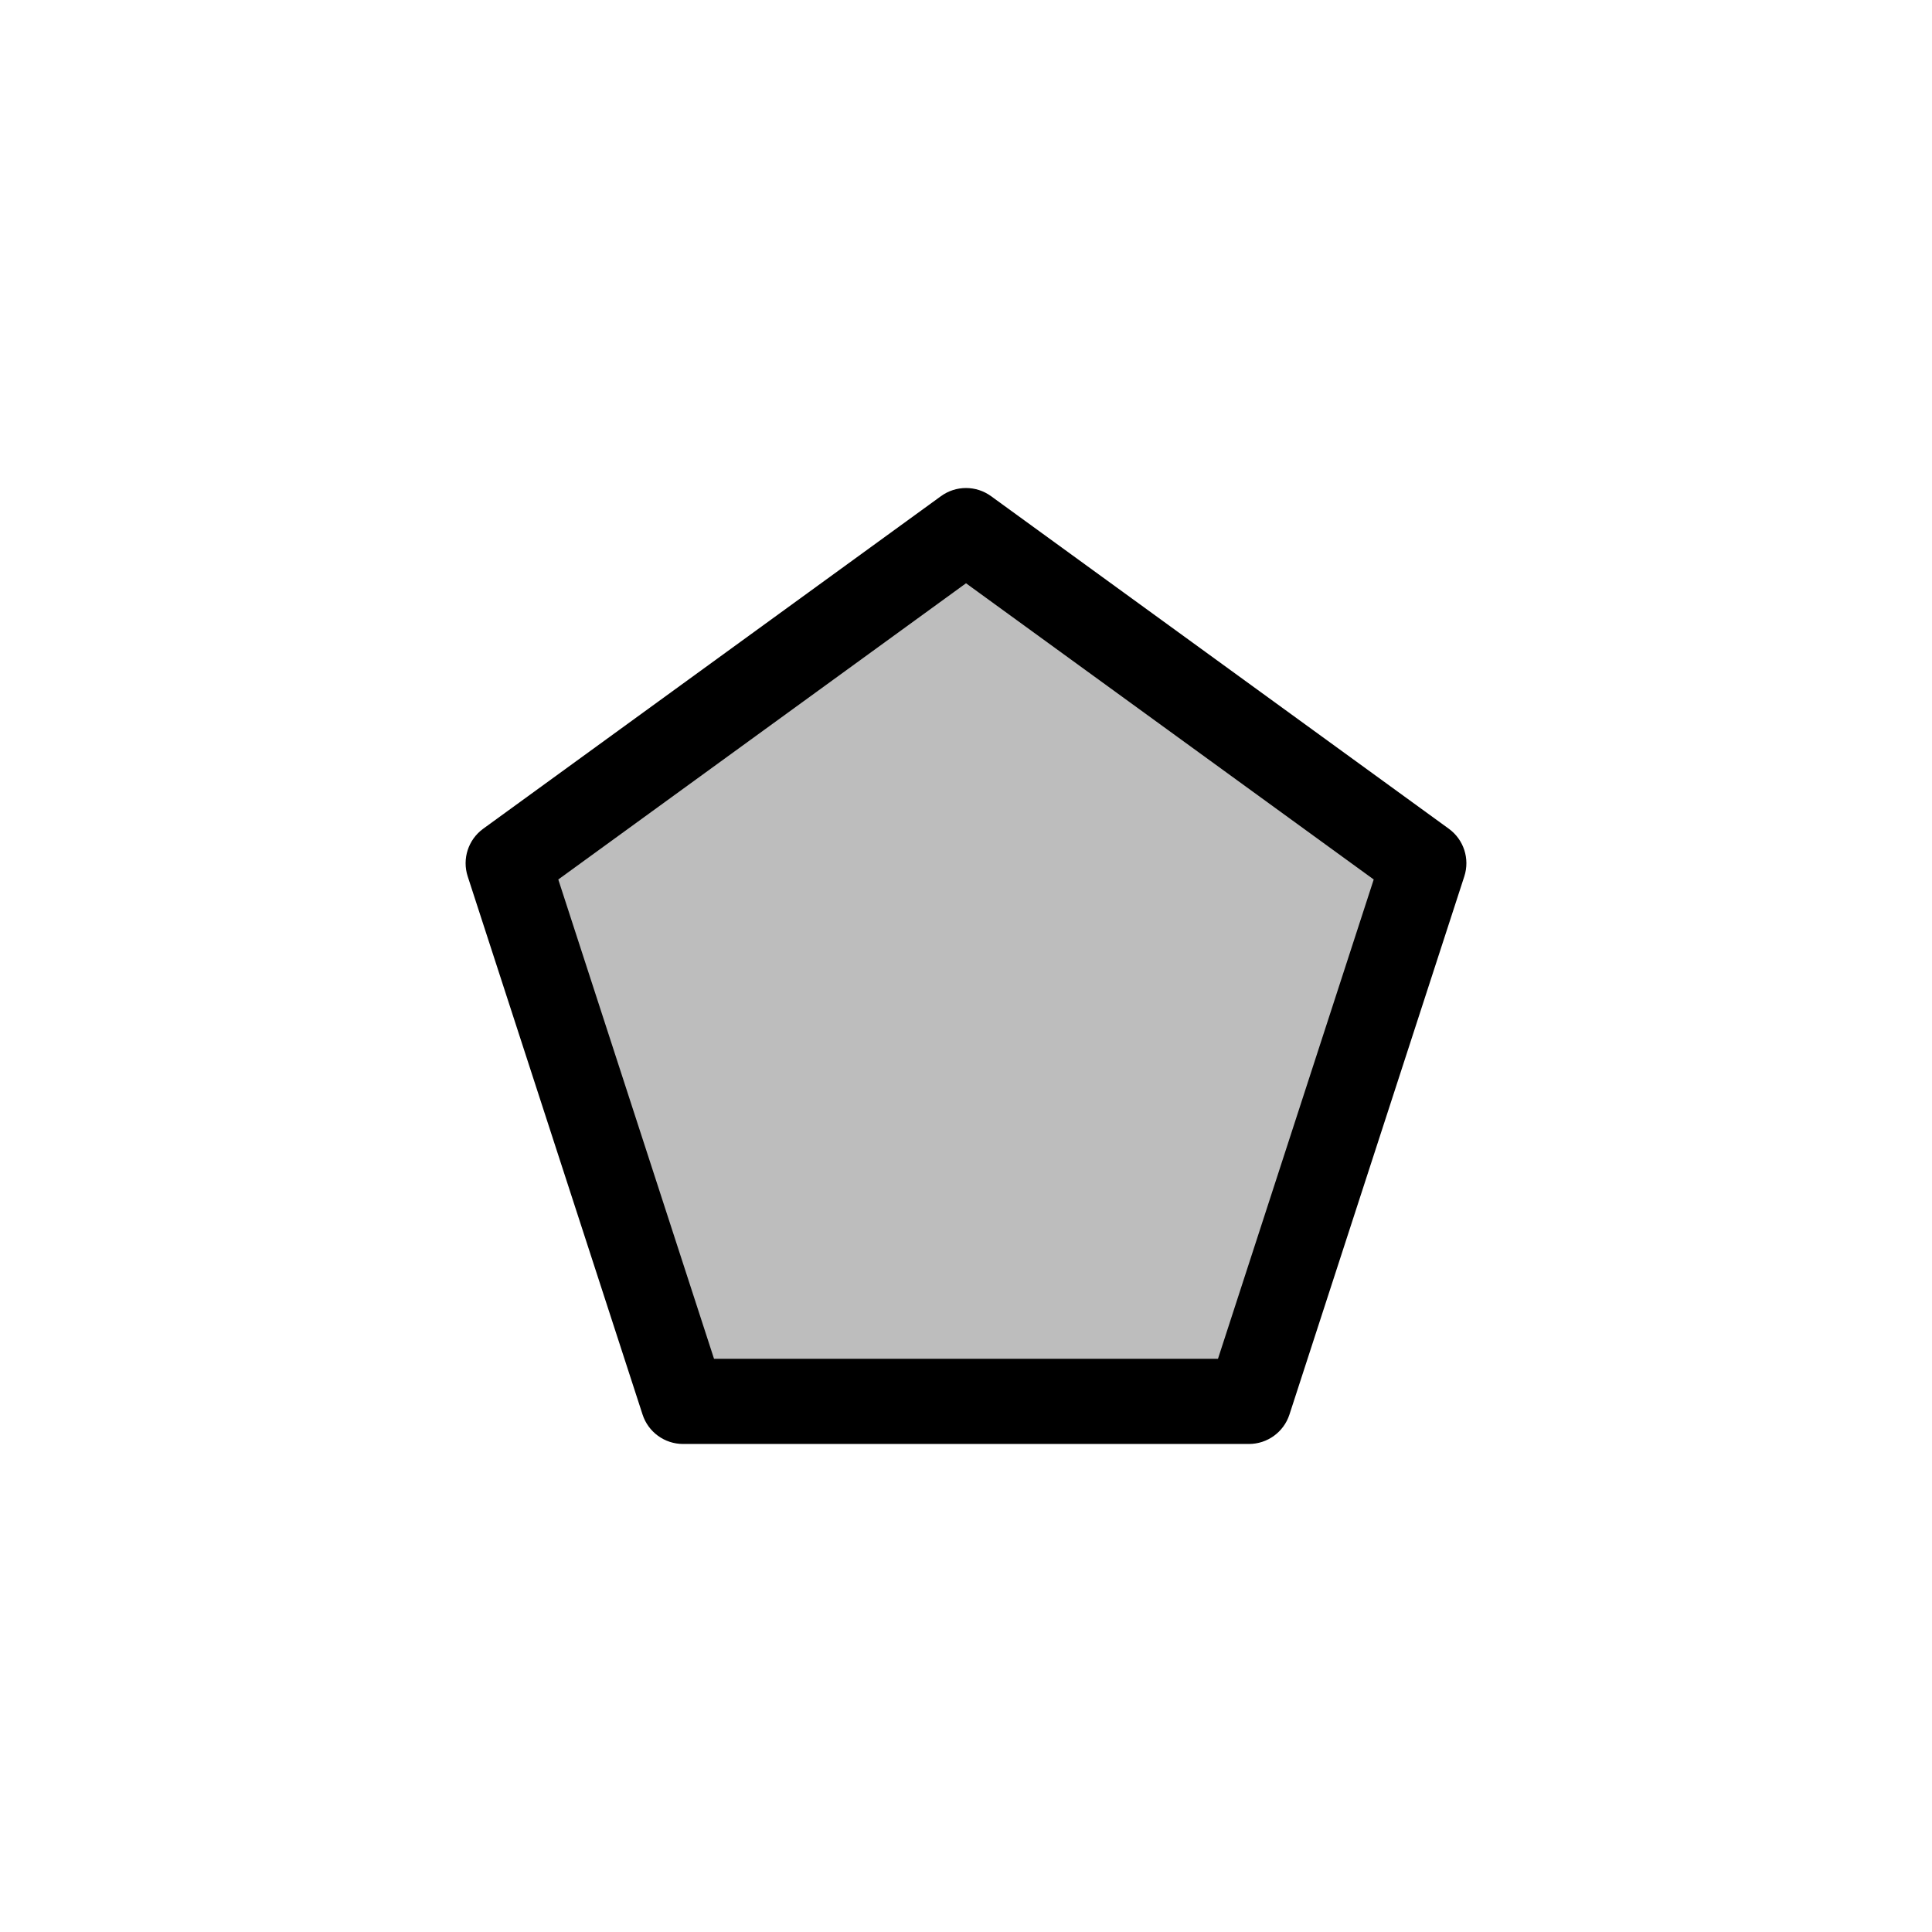 <?xml version="1.0" encoding="utf-8"?>
<!-- Generator: Adobe Illustrator 16.0.0, SVG Export Plug-In . SVG Version: 6.00 Build 0)  -->
<!DOCTYPE svg PUBLIC "-//W3C//DTD SVG 1.1//EN" "http://www.w3.org/Graphics/SVG/1.1/DTD/svg11.dtd">
<svg version="1.1" xmlns="http://www.w3.org/2000/svg" xmlns:xlink="http://www.w3.org/1999/xlink" x="0px" y="0px"
	 width="453.545px" height="453.543px" viewBox="0 0 453.545 453.543" enable-background="new 0 0 453.545 453.543"
	 xml:space="preserve">
<g id="kvadrat">
</g>
<g id="bg" display="none">
	<rect x="-13588.865" y="-7888.403" display="inline" width="15266.867" height="13678.951"/>
</g>
<g id="barvno" display="none">
	
		<polygon display="inline" fill="#84D7CE" stroke="#000000" stroke-width="20" stroke-linecap="round" stroke-linejoin="round" stroke-miterlimit="10" points="
		160.354,328.979 119.305,202.644 226.773,124.564 334.24,202.644 293.191,328.979 	"/>
	<g id="rdeča7bela" display="inline">
	</g>
	
		<rect x="-14099.15" y="-8308.412" display="inline" fill="none" stroke="#000000" stroke-miterlimit="10" width="16736" height="13952"/>
</g>
<g id="sivinsko">
	<g>
		<polygon fill="#BDBDBD" points="160.354,328.979 119.305,202.644 226.773,124.564 334.24,202.644 293.191,328.979 		"/>
		<path d="M293.191,338.979H160.354c-4.332,0-8.172-2.79-9.511-6.91l-41.049-126.335c-1.339-4.12,0.128-8.634,3.633-11.18
			l107.469-78.079c3.504-2.547,8.25-2.547,11.756,0l107.467,78.079c3.505,2.546,4.972,7.06,3.633,11.18l-41.049,126.335
			C301.363,336.188,297.523,338.979,293.191,338.979z M167.619,318.979h118.307l36.559-112.516l-95.711-69.538l-95.713,69.538
			L167.619,318.979z"/>
	</g>
	<g id="rdeča7bela_copy_3">
	</g>
	<path d="M2637.35,5644.088h-16737v-13953h16737V5644.088z M-14099.15,5643.088h16736l-0.5-13951h-16735.5l0.5,13951H-14099.15z"/>
</g>
<g id="linijsko" display="none">
	
		<polygon display="inline" fill="none" stroke="#000000" stroke-width="10" stroke-linecap="round" stroke-linejoin="round" stroke-miterlimit="10" points="
		160.354,328.979 119.305,202.644 226.773,124.564 334.24,202.644 293.191,328.979 	"/>
	<g id="rdeča7bela_copy" display="inline">
	</g>
</g>
<g id="pivot">
</g>
</svg>
